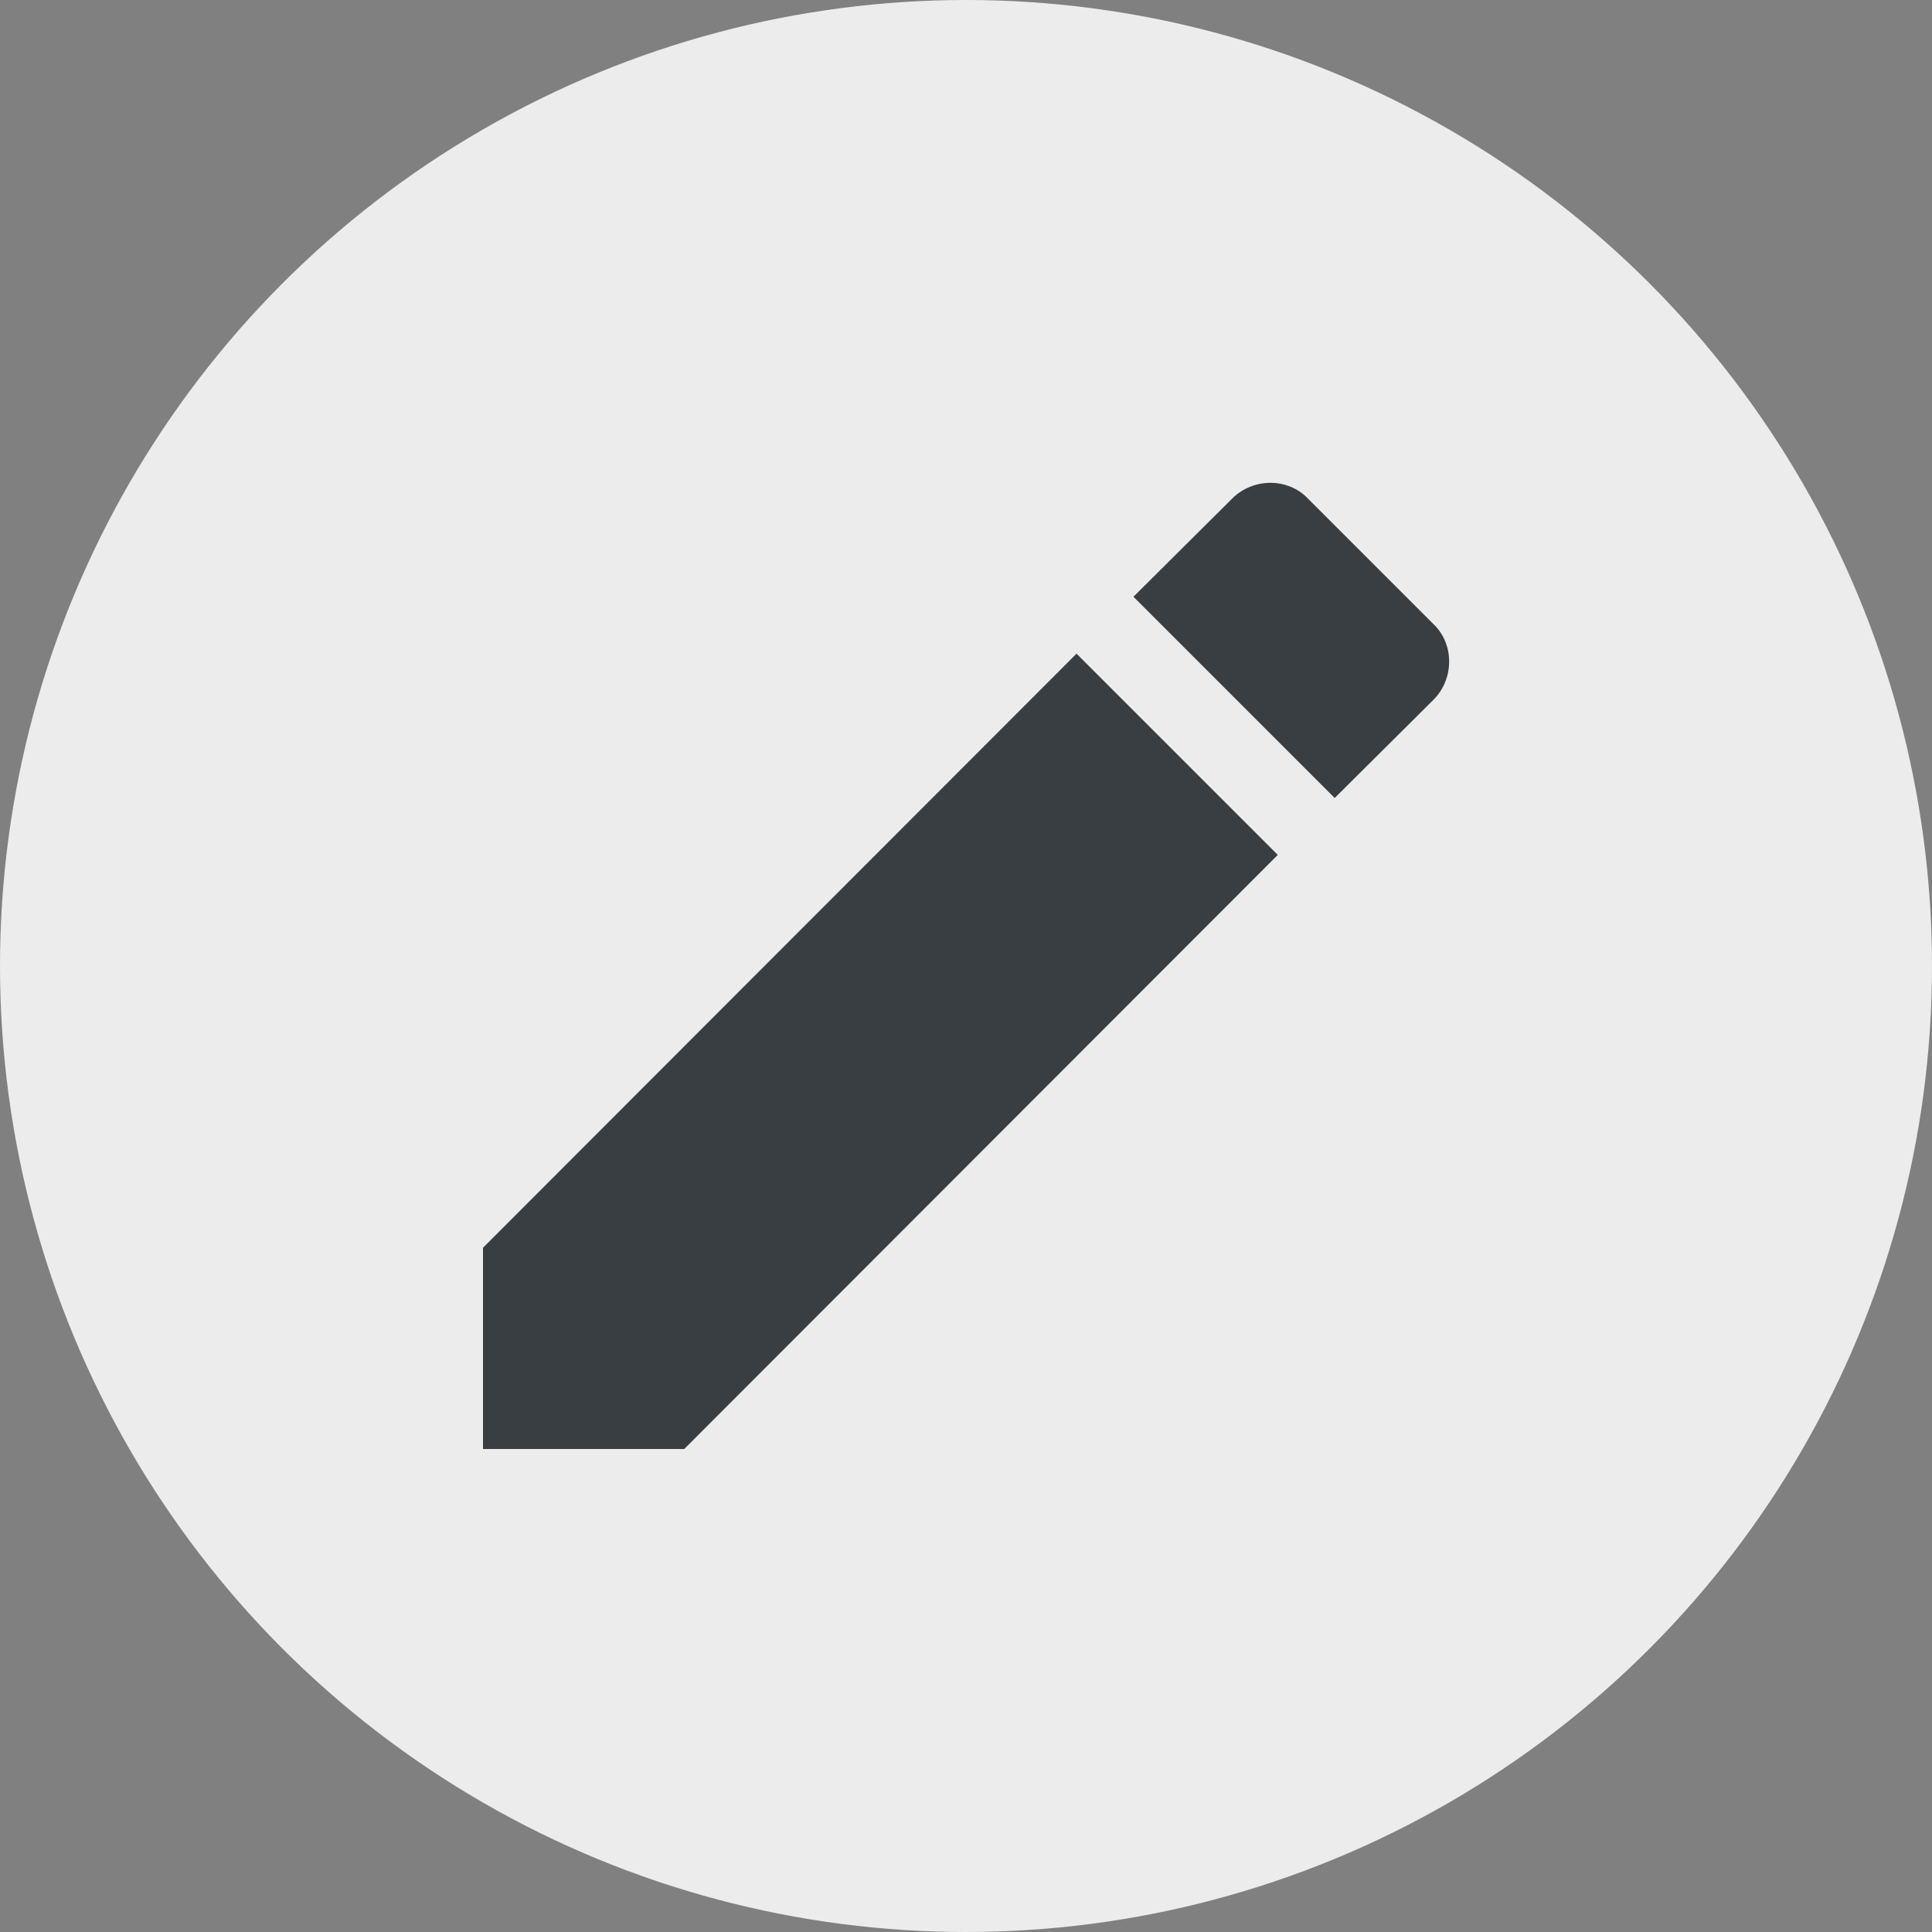 <svg width="24" height="24" viewBox="0 0 24 24" fill="none" xmlns="http://www.w3.org/2000/svg">
<rect x="0" y="0" width="24" height="24" fill="#808080" stroke="none"/>
<circle cx="12" cy="12" r="12" fill="#ECECEC"/>
<path d="M17.807 8.693C18.067 8.433 18.067 8 17.807 7.753L16.247 6.193C16 5.933 15.567 5.933 15.307 6.193L14.08 7.413L16.58 9.913M6 15.5V18H8.5L15.873 10.62L13.373 8.12L6 15.5Z" fill="#383E42"/>
</svg>
